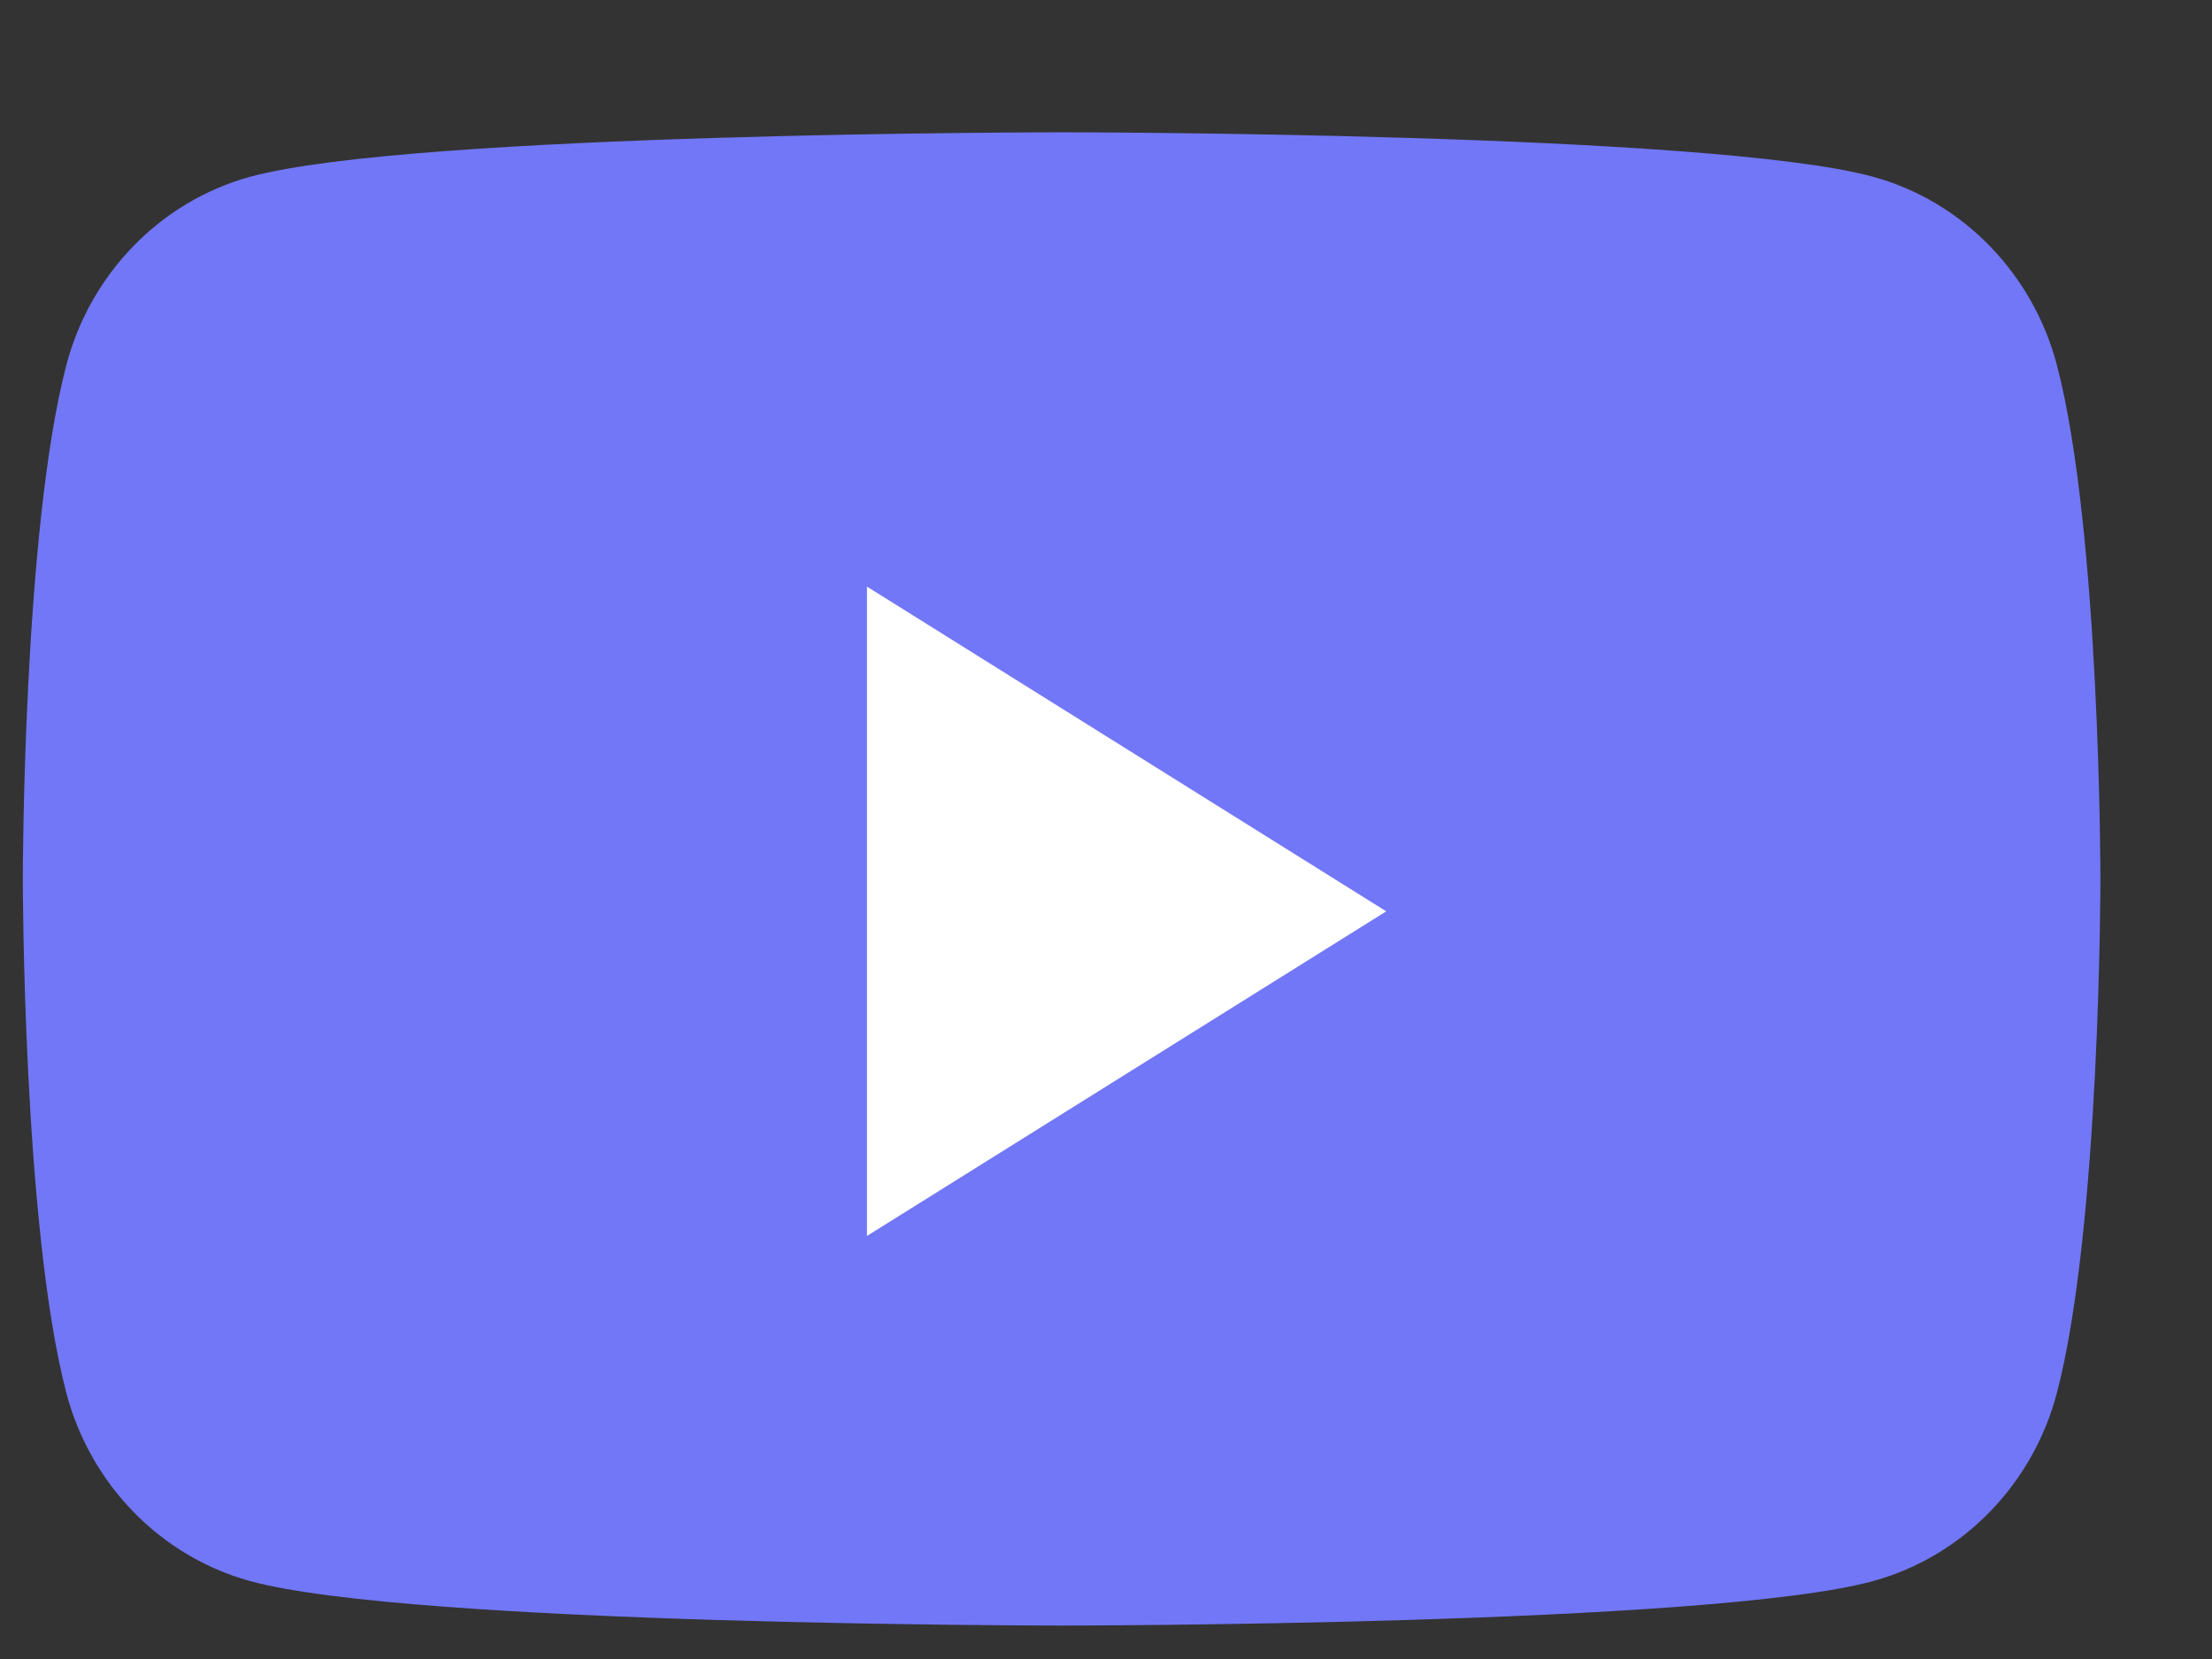 <svg width="16" height="12" viewBox="0 0 16 12" fill="none" xmlns="http://www.w3.org/2000/svg">
<rect x="0" y="0" width="16" height="12" fill="#333333" stroke="none"/>
<path fill-rule="evenodd" clip-rule="evenodd" d="M14.879 2.644C14.706 1.98 14.197 1.457 13.55 1.279C12.379 0.957 7.679 0.957 7.679 0.957C7.679 0.957 2.98 0.957 1.808 1.279C1.161 1.457 0.652 1.98 0.479 2.644C0.165 3.847 0.165 6.358 0.165 6.358C0.165 6.358 0.165 8.868 0.479 10.072C0.652 10.736 1.161 11.258 1.808 11.436C2.98 11.758 7.679 11.758 7.679 11.758C7.679 11.758 12.379 11.758 13.55 11.436C14.197 11.258 14.706 10.736 14.879 10.072C15.193 8.868 15.193 6.358 15.193 6.358C15.193 6.358 15.193 3.847 14.879 2.644Z" fill="#7277F7"/>
<path fill-rule="evenodd" clip-rule="evenodd" d="M6.271 8.94V4.243L10.027 6.592L6.271 8.94Z" fill="white"/>
</svg>

